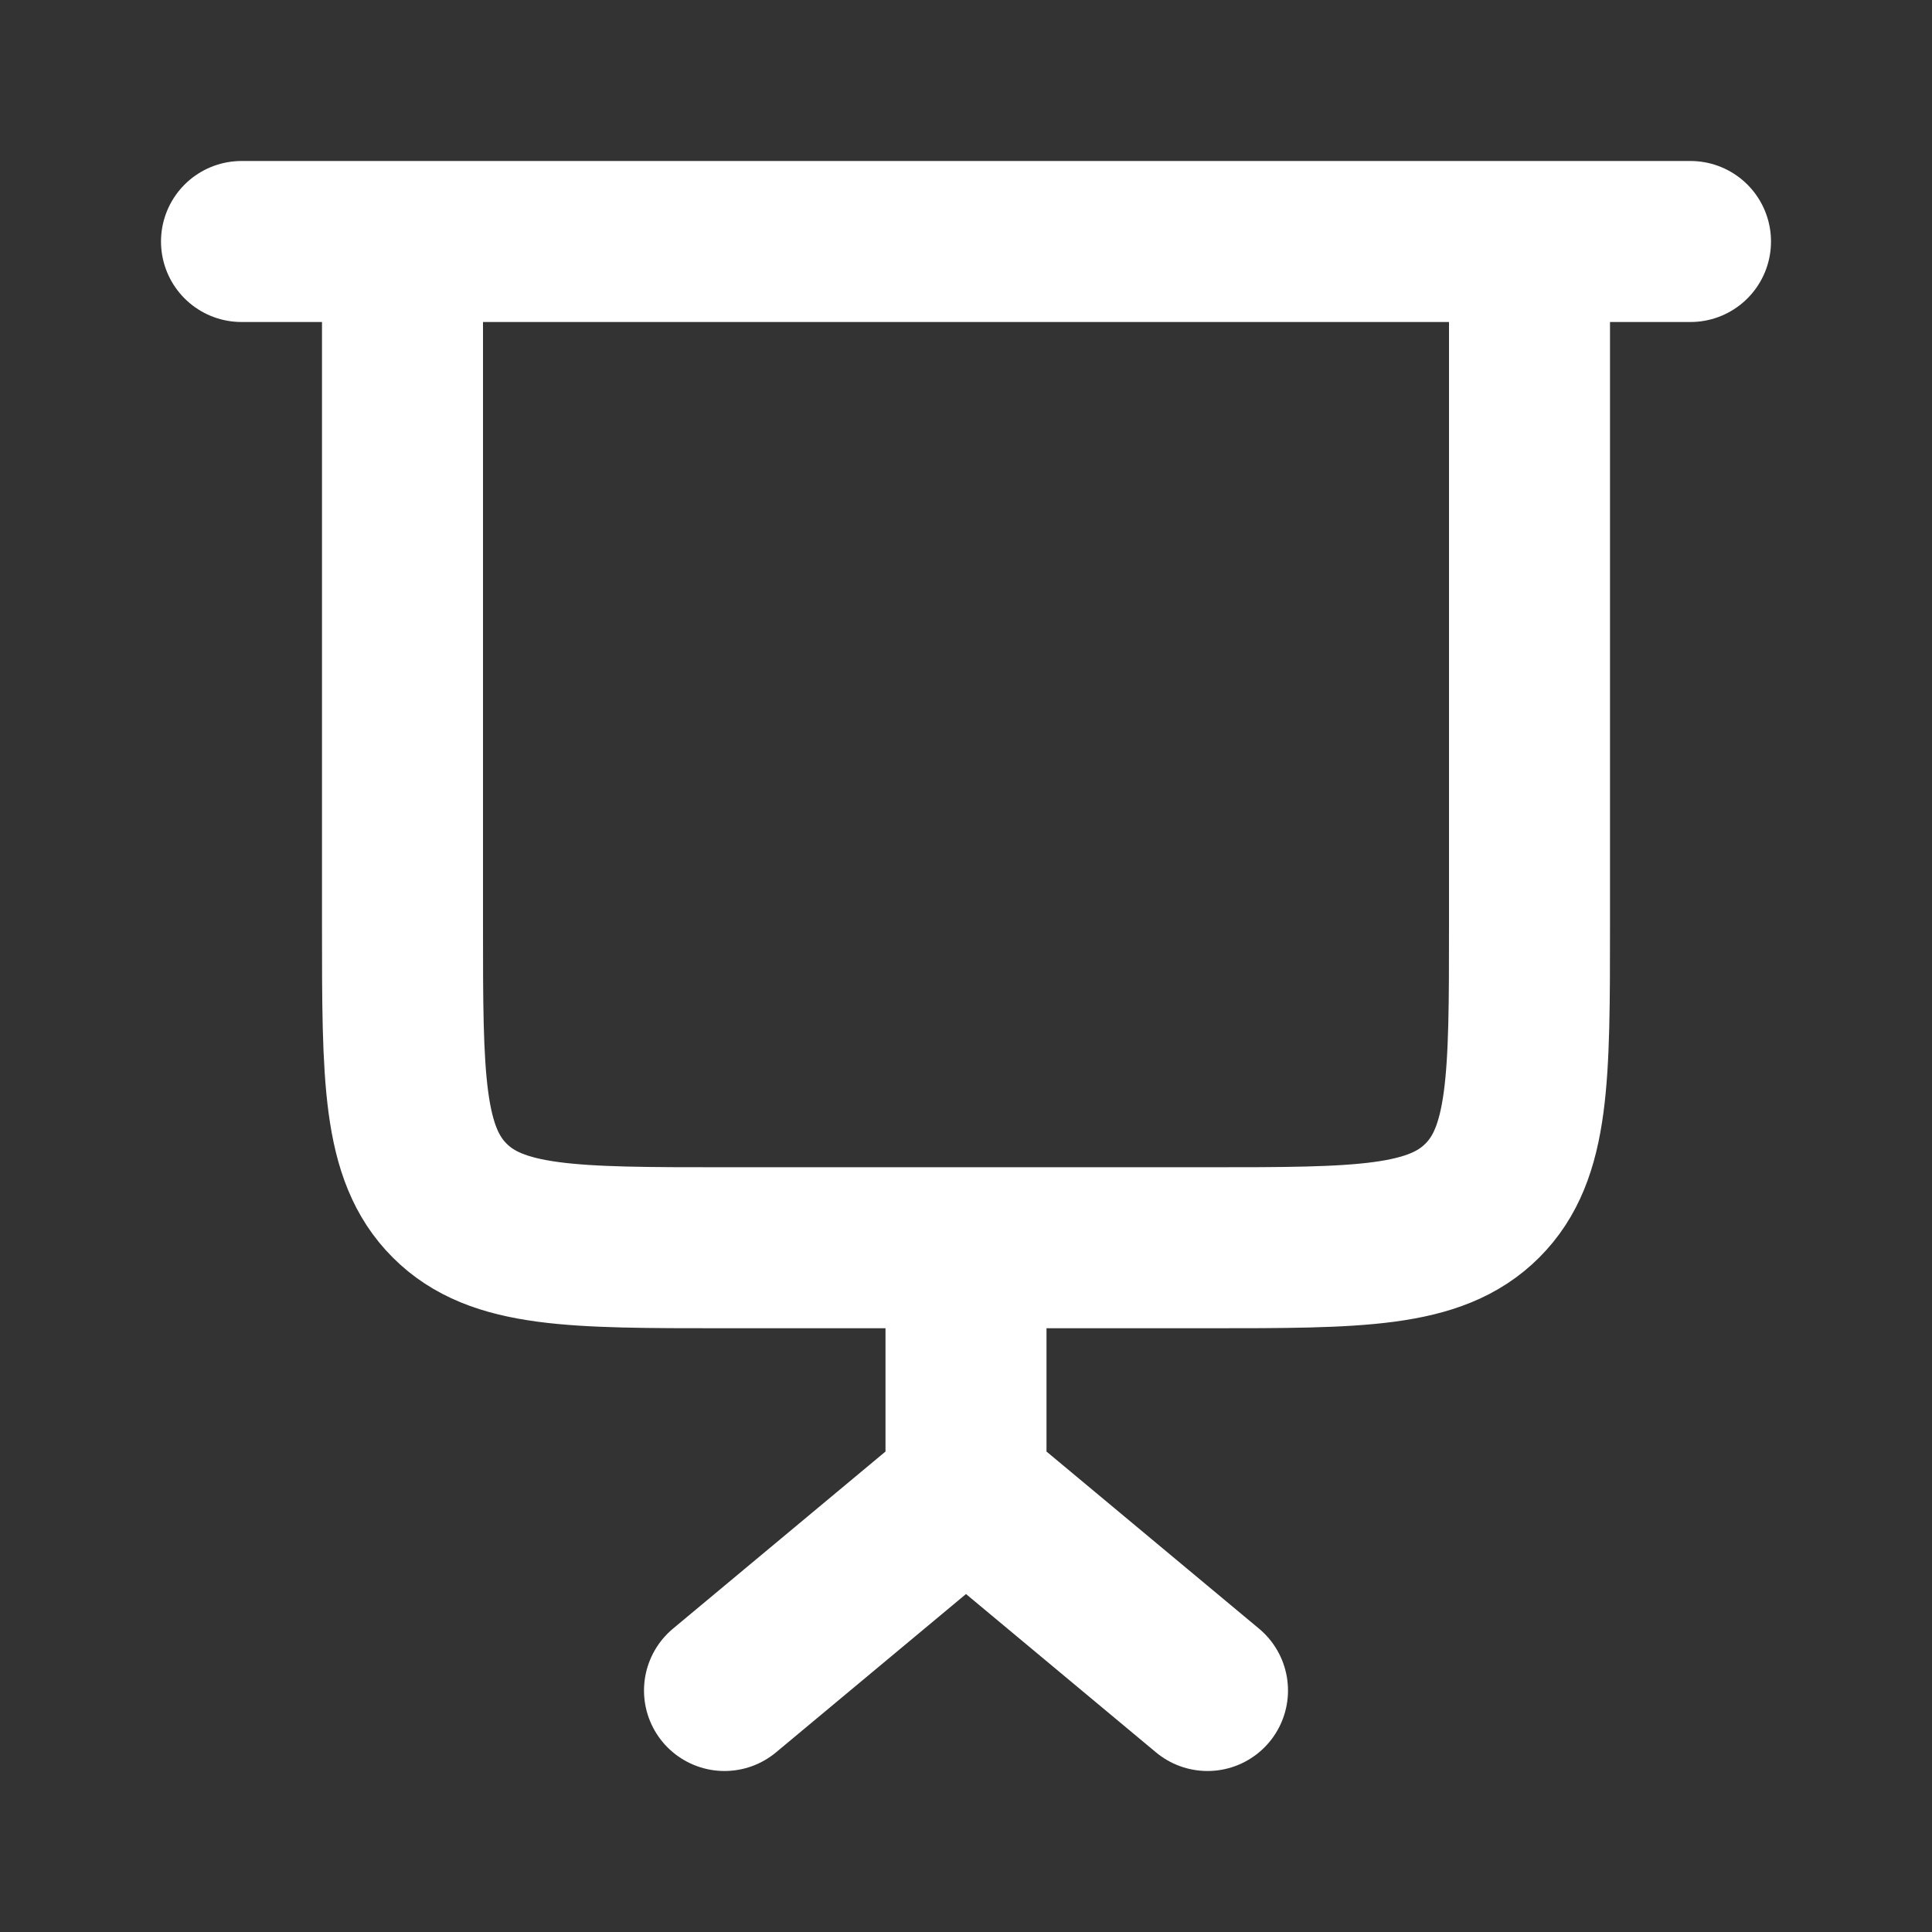 <svg width="24" height="24" viewBox="0 0 24 24" fill="none" xmlns="http://www.w3.org/2000/svg">
<rect x="0" y="0" width="24" height="24" fill="#333333" stroke="none"/>
<path d="M5 3V11.5C5 13.386 5 14.328 5.586 14.914C6.172 15.5 7.114 15.5 9 15.5H12M19 3V11.5C19 13.386 19 14.328 18.414 14.914C17.828 15.5 16.886 15.5 15 15.5H12M3 3H21M12 15.5V18.5M12 18.5L9 21M12 18.5L15 21" stroke="white" stroke-width="2" stroke-linecap="round"/>
</svg>
